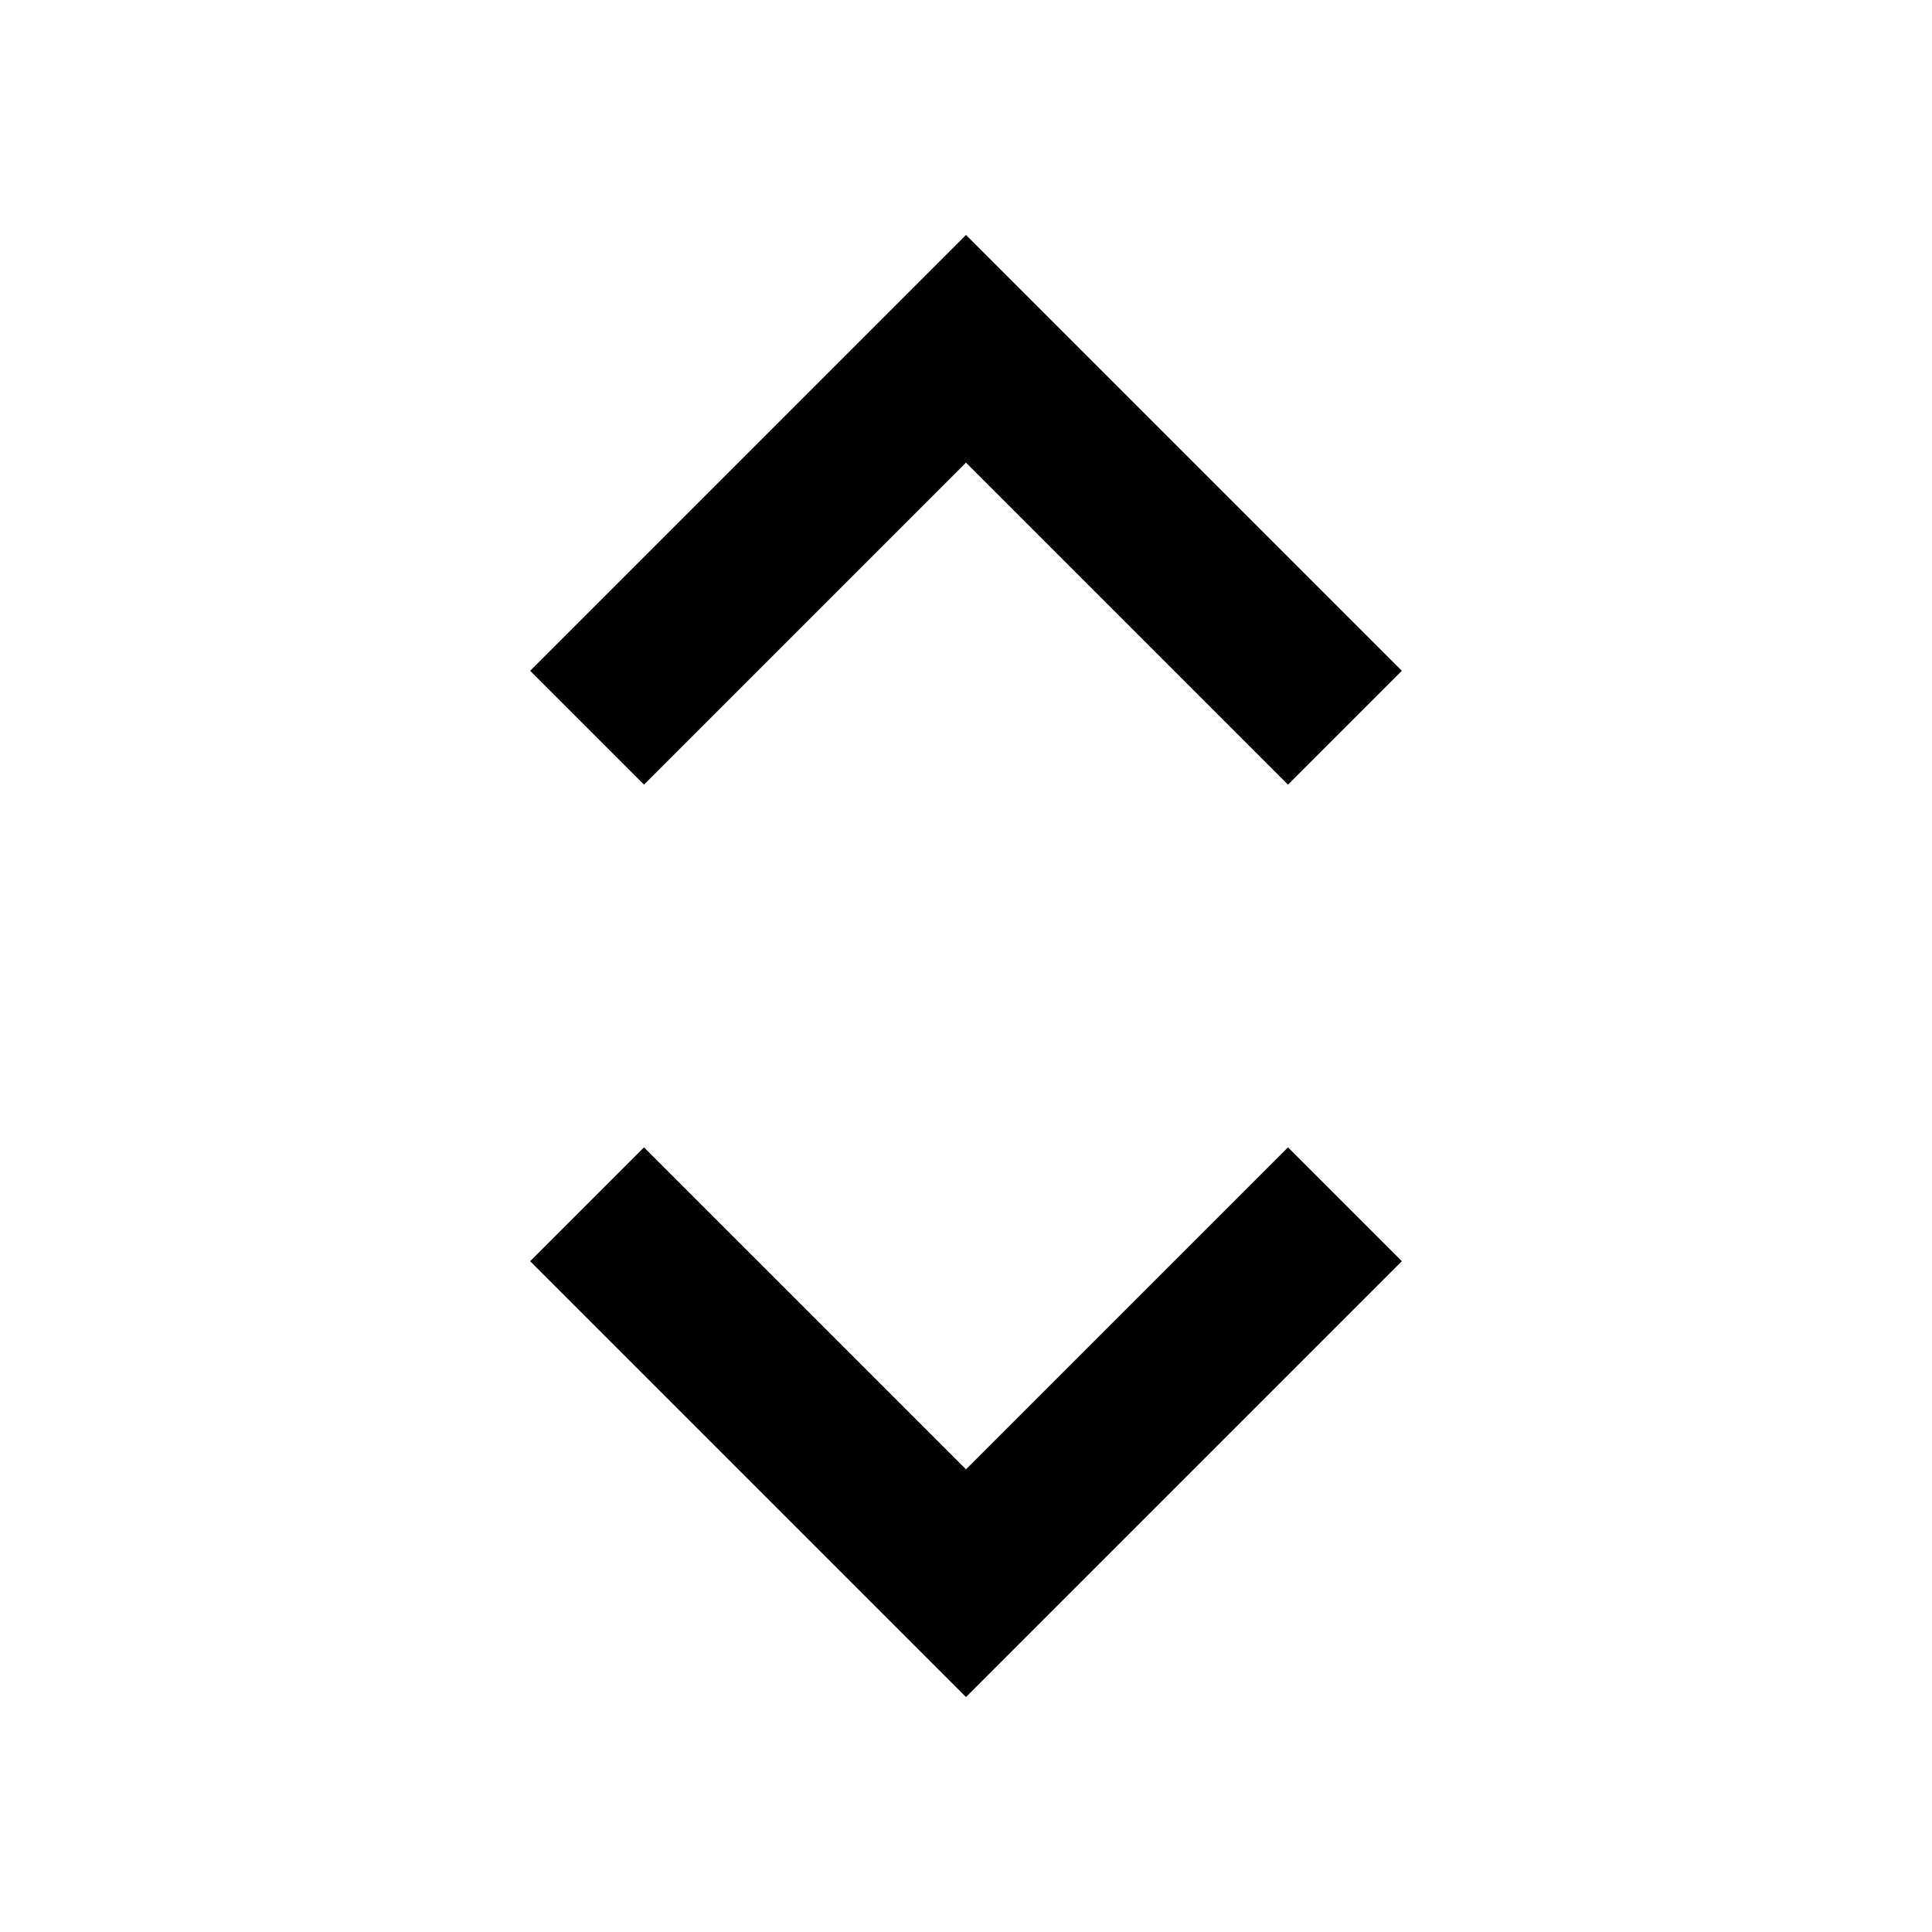<svg role="img" xmlns="http://www.w3.org/2000/svg" width="24px" height="24px" viewBox="0 0 24 24" aria-labelledby="sortingIconTitle" stroke="#000" stroke-width="2" stroke-linecap="square" stroke-linejoin="miter" fill="none" color="#000"> <title id="sortingIconTitle">Sorting</title> <polyline points="8 8.333 12 4.333 16 8.333 16 8.333"/> <polyline points="16 15.667 12 19.667 8 15.667 8 15.667"/> </svg>